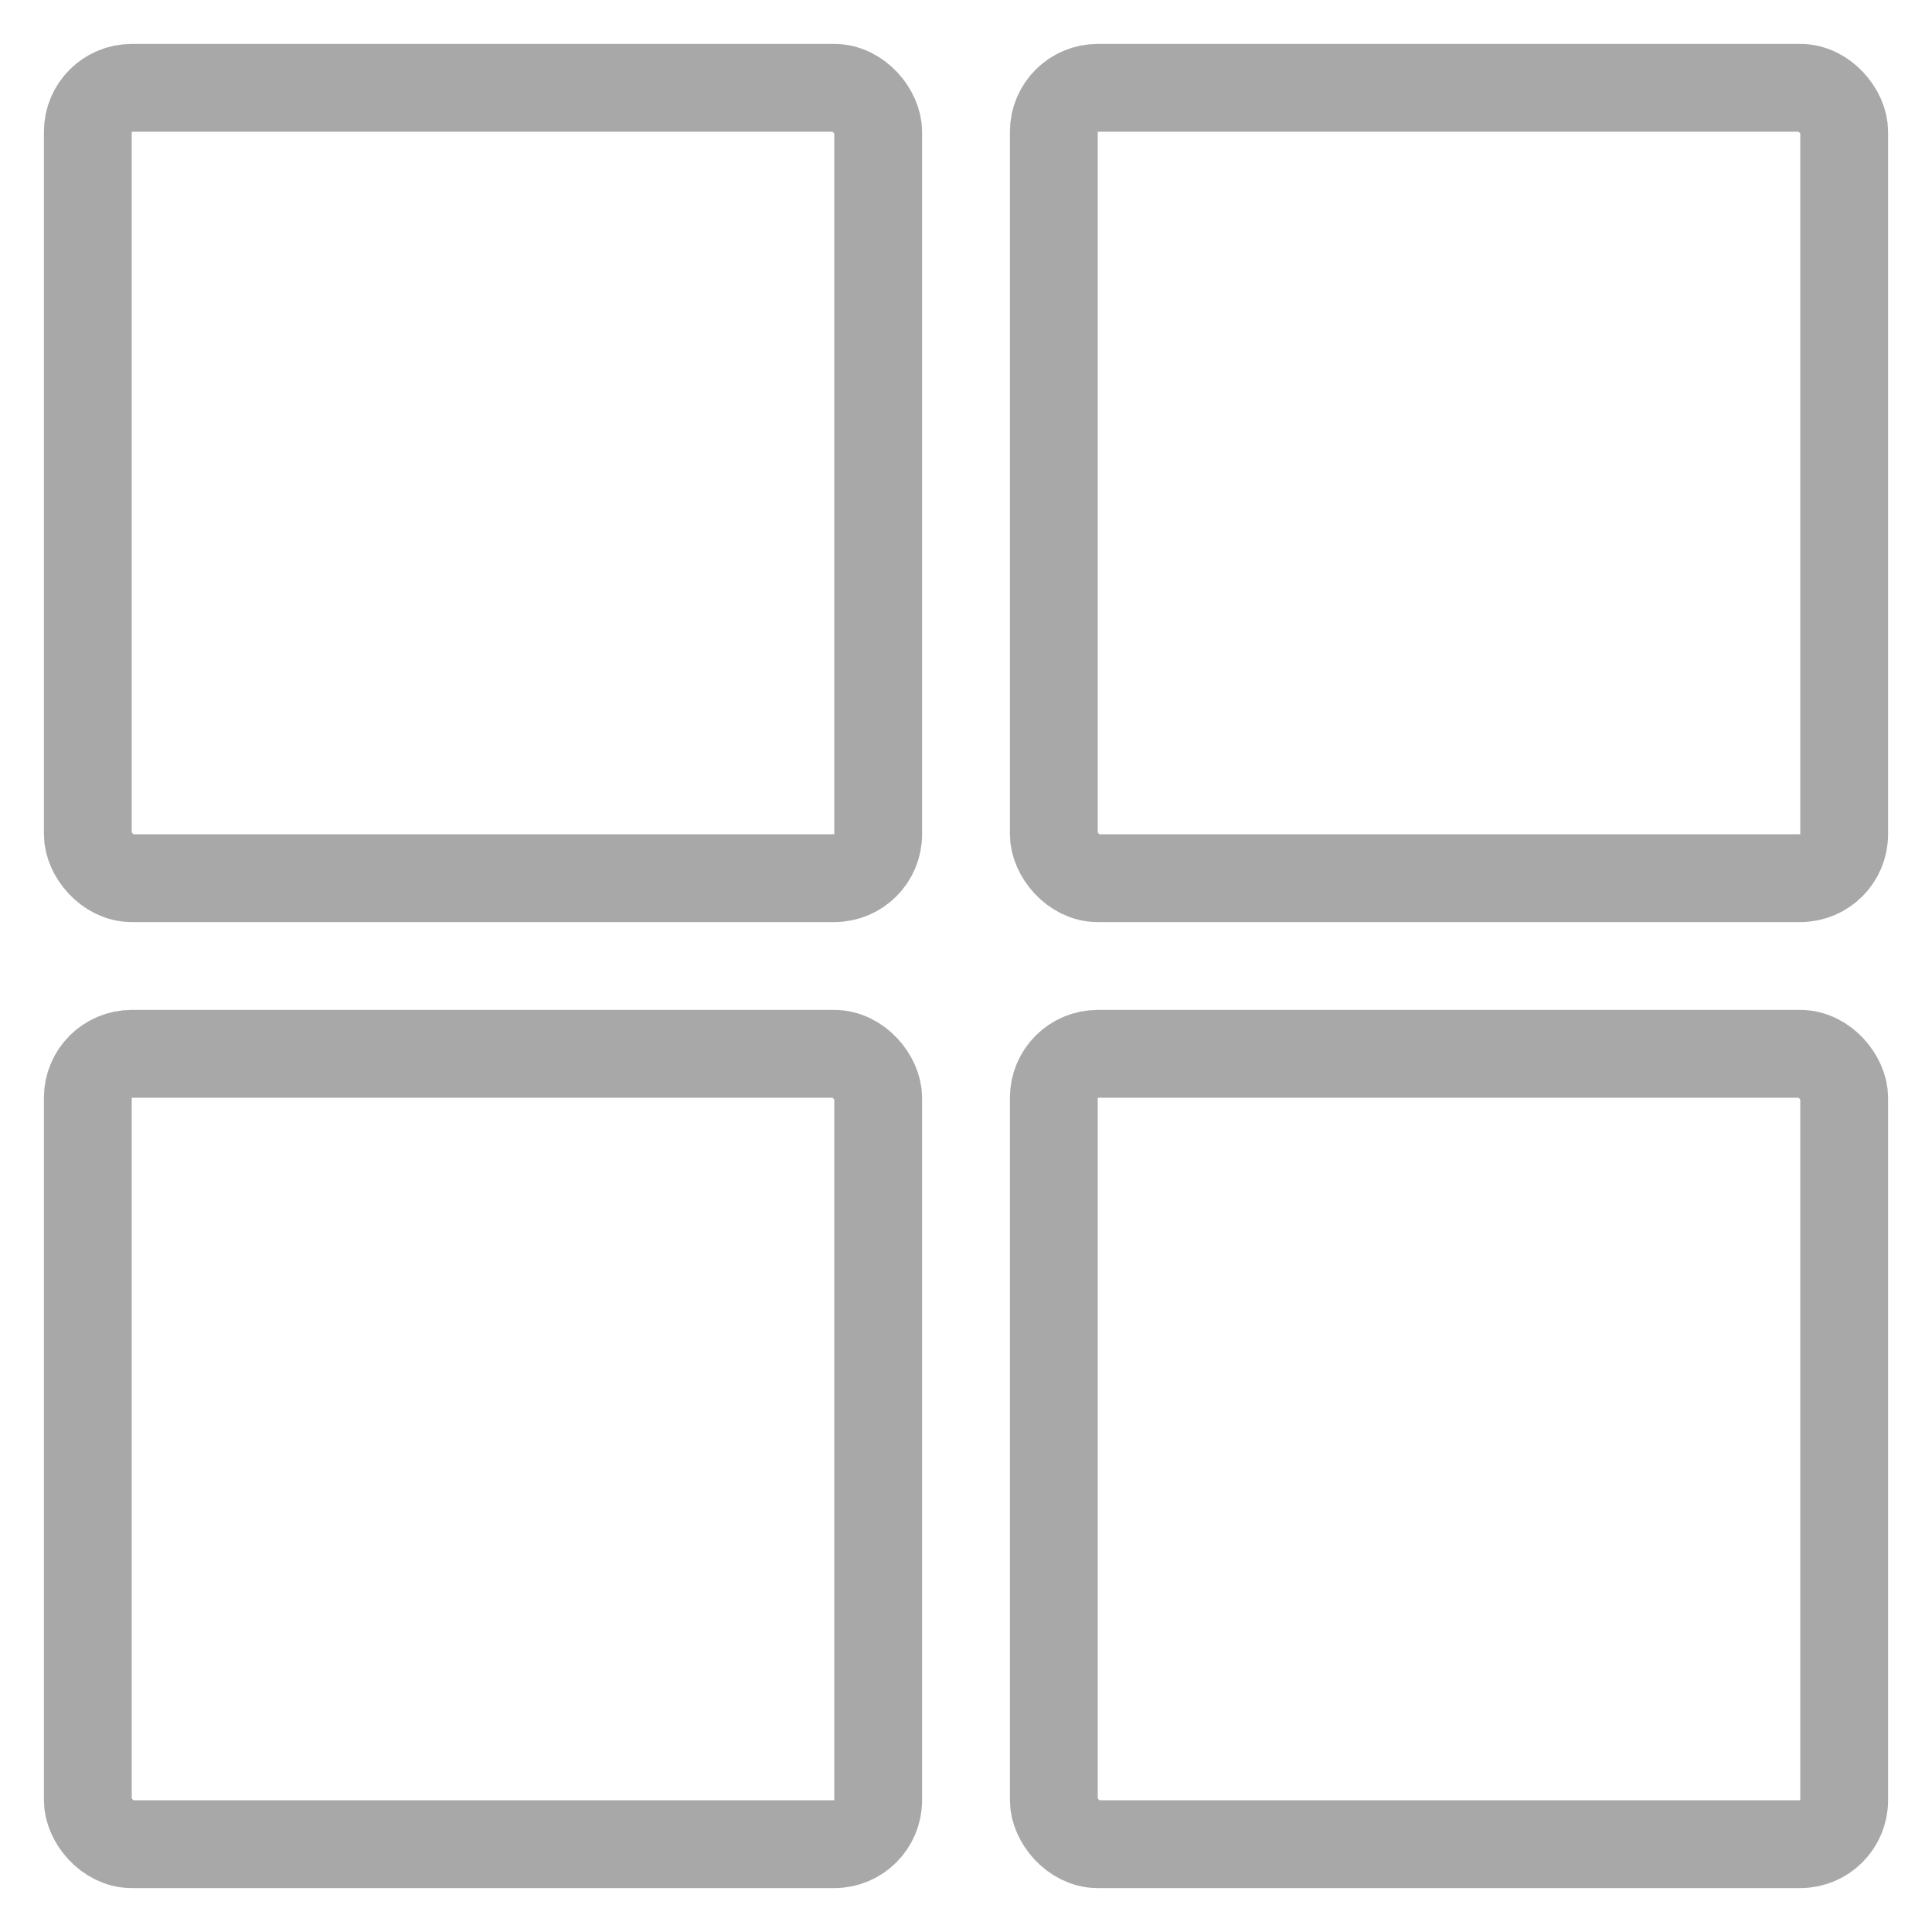 <svg width="22" height="22" viewBox="0 0 22 22" fill="none" xmlns="http://www.w3.org/2000/svg">
<rect x="1" y="1" width="9" height="9" rx="0.5" stroke="#A8A8A8"/>
<rect x="1" y="12" width="9" height="9" rx="0.5" stroke="#A8A8A8"/>
<rect x="12" y="12" width="9" height="9" rx="0.5" stroke="#A8A8A8"/>
<rect x="12" y="1" width="9" height="9" rx="0.5" stroke="#A8A8A8"/>
</svg>
